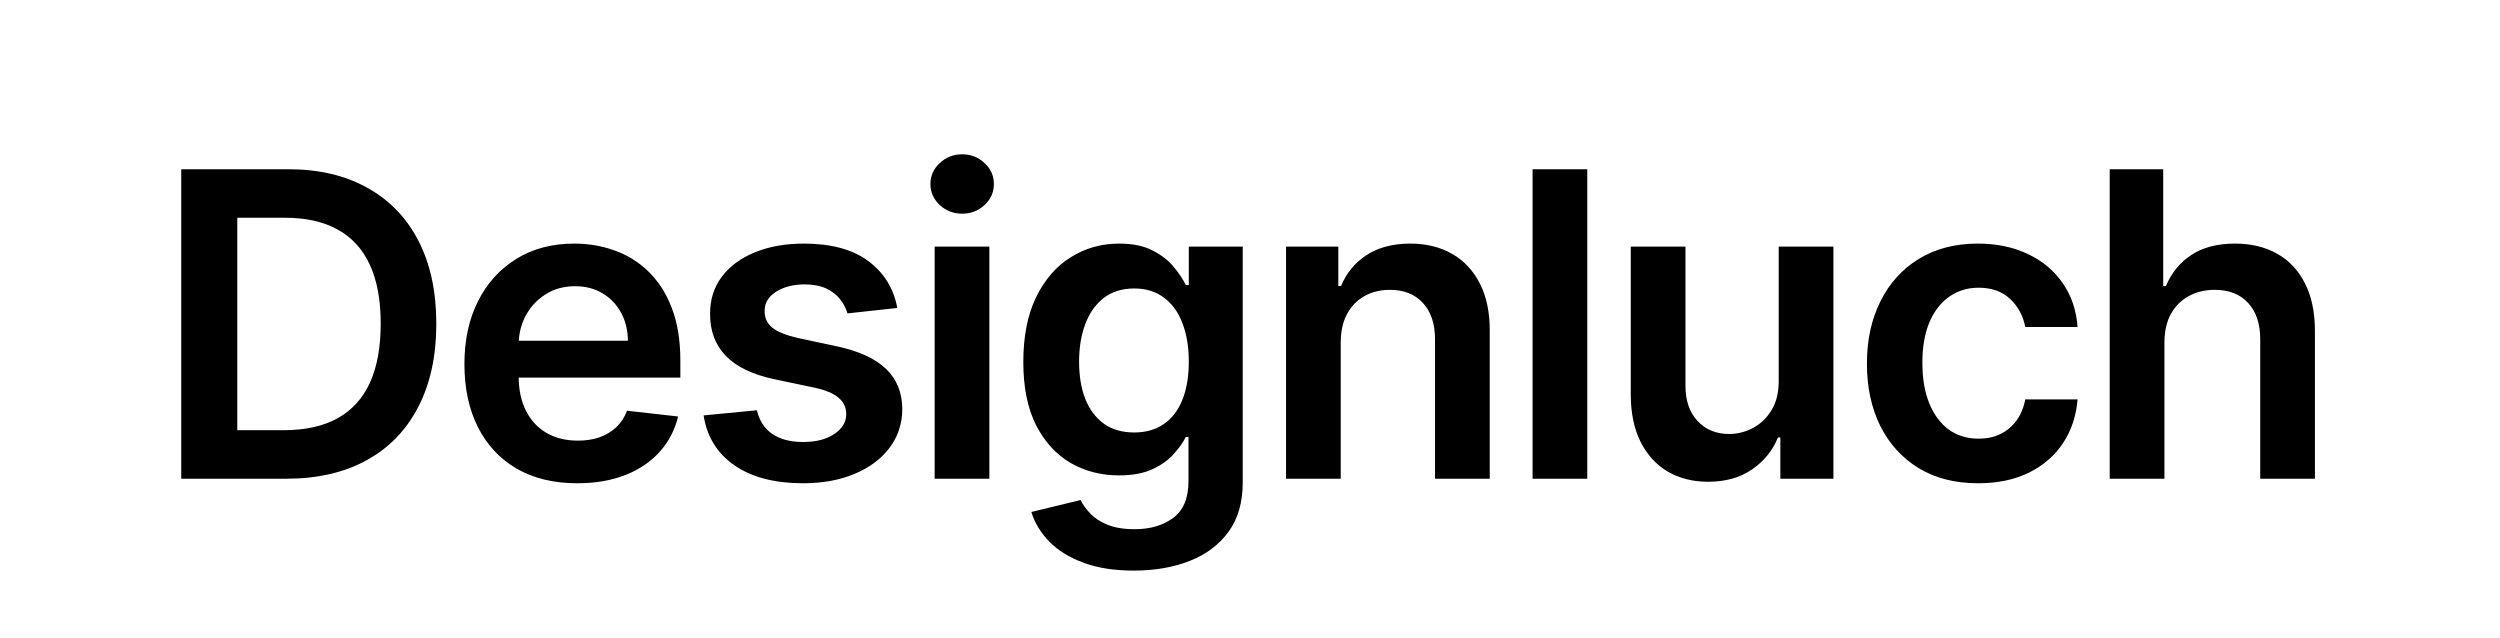 <svg width="141" height="36" viewBox="0 0 141 36" fill="none" xmlns="http://www.w3.org/2000/svg">
<path d="M16.136 27H10.222V9.545H16.256C17.989 9.545 19.477 9.895 20.722 10.594C21.972 11.287 22.932 12.284 23.602 13.585C24.273 14.886 24.608 16.443 24.608 18.256C24.608 20.074 24.27 21.636 23.594 22.943C22.923 24.25 21.954 25.253 20.688 25.952C19.426 26.651 17.909 27 16.136 27ZM13.383 24.264H15.983C17.199 24.264 18.213 24.043 19.026 23.599C19.838 23.151 20.449 22.483 20.858 21.597C21.267 20.704 21.472 19.591 21.472 18.256C21.472 16.921 21.267 15.812 20.858 14.932C20.449 14.046 19.844 13.383 19.043 12.946C18.247 12.503 17.259 12.281 16.077 12.281H13.383V24.264ZM32.551 27.256C31.239 27.256 30.105 26.983 29.151 26.438C28.202 25.886 27.472 25.108 26.96 24.102C26.449 23.091 26.193 21.901 26.193 20.531C26.193 19.185 26.449 18.003 26.96 16.986C27.477 15.963 28.199 15.168 29.125 14.599C30.051 14.026 31.139 13.739 32.389 13.739C33.196 13.739 33.958 13.869 34.673 14.131C35.395 14.386 36.031 14.784 36.583 15.324C37.139 15.864 37.577 16.551 37.895 17.386C38.213 18.216 38.372 19.204 38.372 20.352V21.298H27.642V19.219H35.415C35.409 18.628 35.281 18.102 35.031 17.642C34.781 17.176 34.432 16.81 33.983 16.543C33.54 16.276 33.023 16.142 32.432 16.142C31.801 16.142 31.247 16.296 30.77 16.602C30.293 16.903 29.921 17.301 29.654 17.796C29.392 18.284 29.259 18.821 29.253 19.406V21.222C29.253 21.983 29.392 22.636 29.671 23.182C29.949 23.722 30.338 24.136 30.838 24.426C31.338 24.71 31.924 24.852 32.594 24.852C33.043 24.852 33.449 24.79 33.813 24.665C34.176 24.534 34.492 24.344 34.759 24.094C35.026 23.844 35.227 23.534 35.364 23.165L38.245 23.489C38.063 24.25 37.716 24.915 37.205 25.483C36.699 26.046 36.051 26.483 35.261 26.796C34.472 27.102 33.568 27.256 32.551 27.256ZM50.609 17.369L47.797 17.676C47.717 17.392 47.578 17.125 47.379 16.875C47.186 16.625 46.924 16.423 46.595 16.27C46.265 16.116 45.862 16.04 45.385 16.04C44.742 16.04 44.203 16.179 43.765 16.457C43.333 16.736 43.12 17.097 43.126 17.54C43.12 17.921 43.26 18.23 43.544 18.469C43.833 18.707 44.311 18.903 44.975 19.057L47.208 19.534C48.447 19.801 49.367 20.224 49.97 20.804C50.578 21.384 50.885 22.142 50.89 23.079C50.885 23.903 50.643 24.631 50.166 25.261C49.694 25.886 49.038 26.375 48.197 26.727C47.356 27.079 46.39 27.256 45.299 27.256C43.697 27.256 42.407 26.921 41.43 26.25C40.453 25.574 39.87 24.634 39.683 23.429L42.691 23.139C42.828 23.73 43.117 24.176 43.561 24.477C44.004 24.778 44.581 24.929 45.291 24.929C46.024 24.929 46.612 24.778 47.055 24.477C47.504 24.176 47.728 23.804 47.728 23.361C47.728 22.986 47.583 22.676 47.294 22.432C47.01 22.188 46.566 22 45.964 21.869L43.731 21.401C42.475 21.139 41.547 20.699 40.944 20.079C40.342 19.454 40.044 18.665 40.049 17.71C40.044 16.903 40.262 16.204 40.706 15.614C41.154 15.017 41.777 14.557 42.572 14.233C43.373 13.903 44.297 13.739 45.342 13.739C46.876 13.739 48.083 14.065 48.964 14.719C49.85 15.372 50.399 16.256 50.609 17.369ZM52.714 27V13.909H55.8V27H52.714ZM54.265 12.051C53.777 12.051 53.356 11.889 53.004 11.565C52.652 11.236 52.476 10.841 52.476 10.381C52.476 9.915 52.652 9.52 53.004 9.196C53.356 8.866 53.777 8.702 54.265 8.702C54.76 8.702 55.18 8.866 55.527 9.196C55.879 9.52 56.055 9.915 56.055 10.381C56.055 10.841 55.879 11.236 55.527 11.565C55.18 11.889 54.76 12.051 54.265 12.051ZM63.945 32.182C62.837 32.182 61.886 32.031 61.09 31.73C60.295 31.435 59.656 31.037 59.173 30.537C58.69 30.037 58.354 29.483 58.167 28.875L60.945 28.202C61.07 28.457 61.252 28.71 61.491 28.96C61.729 29.216 62.05 29.426 62.454 29.591C62.863 29.761 63.377 29.847 63.996 29.847C64.871 29.847 65.596 29.634 66.17 29.207C66.744 28.787 67.031 28.094 67.031 27.128V24.648H66.877C66.718 24.966 66.485 25.293 66.178 25.628C65.877 25.963 65.477 26.244 64.977 26.472C64.482 26.699 63.86 26.812 63.11 26.812C62.104 26.812 61.192 26.577 60.374 26.105C59.562 25.628 58.914 24.918 58.431 23.974C57.954 23.026 57.715 21.838 57.715 20.412C57.715 18.974 57.954 17.761 58.431 16.773C58.914 15.778 59.565 15.026 60.383 14.514C61.201 13.997 62.113 13.739 63.119 13.739C63.886 13.739 64.516 13.869 65.011 14.131C65.511 14.386 65.908 14.696 66.204 15.06C66.499 15.418 66.724 15.756 66.877 16.074H67.048V13.909H70.09V27.213C70.09 28.332 69.823 29.259 69.289 29.991C68.755 30.724 68.025 31.273 67.099 31.636C66.173 32 65.121 32.182 63.945 32.182ZM63.971 24.392C64.624 24.392 65.181 24.233 65.641 23.915C66.102 23.597 66.451 23.139 66.69 22.543C66.928 21.946 67.048 21.23 67.048 20.395C67.048 19.571 66.928 18.849 66.69 18.23C66.457 17.611 66.11 17.131 65.65 16.79C65.195 16.443 64.636 16.27 63.971 16.27C63.283 16.27 62.709 16.449 62.249 16.807C61.789 17.165 61.442 17.656 61.209 18.281C60.977 18.901 60.86 19.605 60.86 20.395C60.86 21.196 60.977 21.898 61.209 22.5C61.448 23.097 61.798 23.562 62.258 23.898C62.724 24.227 63.295 24.392 63.971 24.392ZM75.617 19.329V27H72.532V13.909H75.481V16.134H75.634C75.936 15.401 76.416 14.818 77.075 14.386C77.74 13.954 78.561 13.739 79.538 13.739C80.441 13.739 81.228 13.932 81.899 14.318C82.575 14.704 83.097 15.264 83.467 15.997C83.842 16.73 84.026 17.619 84.021 18.665V27H80.936V19.142C80.936 18.267 80.708 17.582 80.254 17.088C79.805 16.594 79.183 16.347 78.387 16.347C77.847 16.347 77.367 16.466 76.947 16.704C76.532 16.938 76.205 17.276 75.967 17.719C75.734 18.162 75.617 18.699 75.617 19.329ZM89.522 9.545V27H86.437V9.545H89.522ZM100.319 21.494V13.909H103.404V27H100.412V24.673H100.276C99.981 25.406 99.495 26.006 98.819 26.472C98.148 26.938 97.322 27.171 96.339 27.171C95.481 27.171 94.722 26.98 94.063 26.599C93.41 26.213 92.898 25.653 92.529 24.921C92.16 24.182 91.975 23.29 91.975 22.244V13.909H95.06V21.767C95.06 22.597 95.287 23.256 95.742 23.744C96.197 24.233 96.793 24.477 97.532 24.477C97.986 24.477 98.427 24.366 98.853 24.145C99.279 23.923 99.628 23.594 99.901 23.156C100.179 22.713 100.319 22.159 100.319 21.494ZM111.567 27.256C110.26 27.256 109.138 26.969 108.2 26.395C107.268 25.821 106.55 25.028 106.044 24.017C105.544 23 105.294 21.829 105.294 20.506C105.294 19.176 105.55 18.003 106.061 16.986C106.572 15.963 107.294 15.168 108.226 14.599C109.163 14.026 110.271 13.739 111.55 13.739C112.612 13.739 113.552 13.935 114.371 14.327C115.195 14.713 115.851 15.261 116.339 15.972C116.828 16.676 117.106 17.5 117.175 18.443H114.226C114.106 17.812 113.822 17.287 113.374 16.866C112.93 16.44 112.337 16.227 111.592 16.227C110.962 16.227 110.408 16.398 109.93 16.739C109.453 17.074 109.081 17.557 108.814 18.188C108.552 18.818 108.422 19.574 108.422 20.454C108.422 21.347 108.552 22.114 108.814 22.756C109.075 23.392 109.442 23.884 109.913 24.23C110.391 24.571 110.95 24.741 111.592 24.741C112.047 24.741 112.453 24.656 112.811 24.486C113.175 24.31 113.479 24.057 113.723 23.727C113.967 23.398 114.135 22.997 114.226 22.526H117.175C117.101 23.452 116.828 24.273 116.356 24.989C115.885 25.699 115.243 26.256 114.43 26.659C113.618 27.057 112.663 27.256 111.567 27.256ZM122.073 19.329V27H118.988V9.545H122.005V16.134H122.158C122.465 15.395 122.94 14.812 123.582 14.386C124.23 13.954 125.053 13.739 126.053 13.739C126.962 13.739 127.755 13.929 128.431 14.31C129.107 14.69 129.63 15.247 129.999 15.98C130.374 16.713 130.562 17.608 130.562 18.665V27H127.477V19.142C127.477 18.261 127.249 17.577 126.795 17.088C126.346 16.594 125.715 16.347 124.903 16.347C124.357 16.347 123.869 16.466 123.437 16.704C123.011 16.938 122.676 17.276 122.431 17.719C122.193 18.162 122.073 18.699 122.073 19.329Z" fill="#FEFEFE" style="fill:#FEFEFE;fill:color(display-p3 0.996 0.996 0.996);fill-opacity:1;"/>
</svg>
